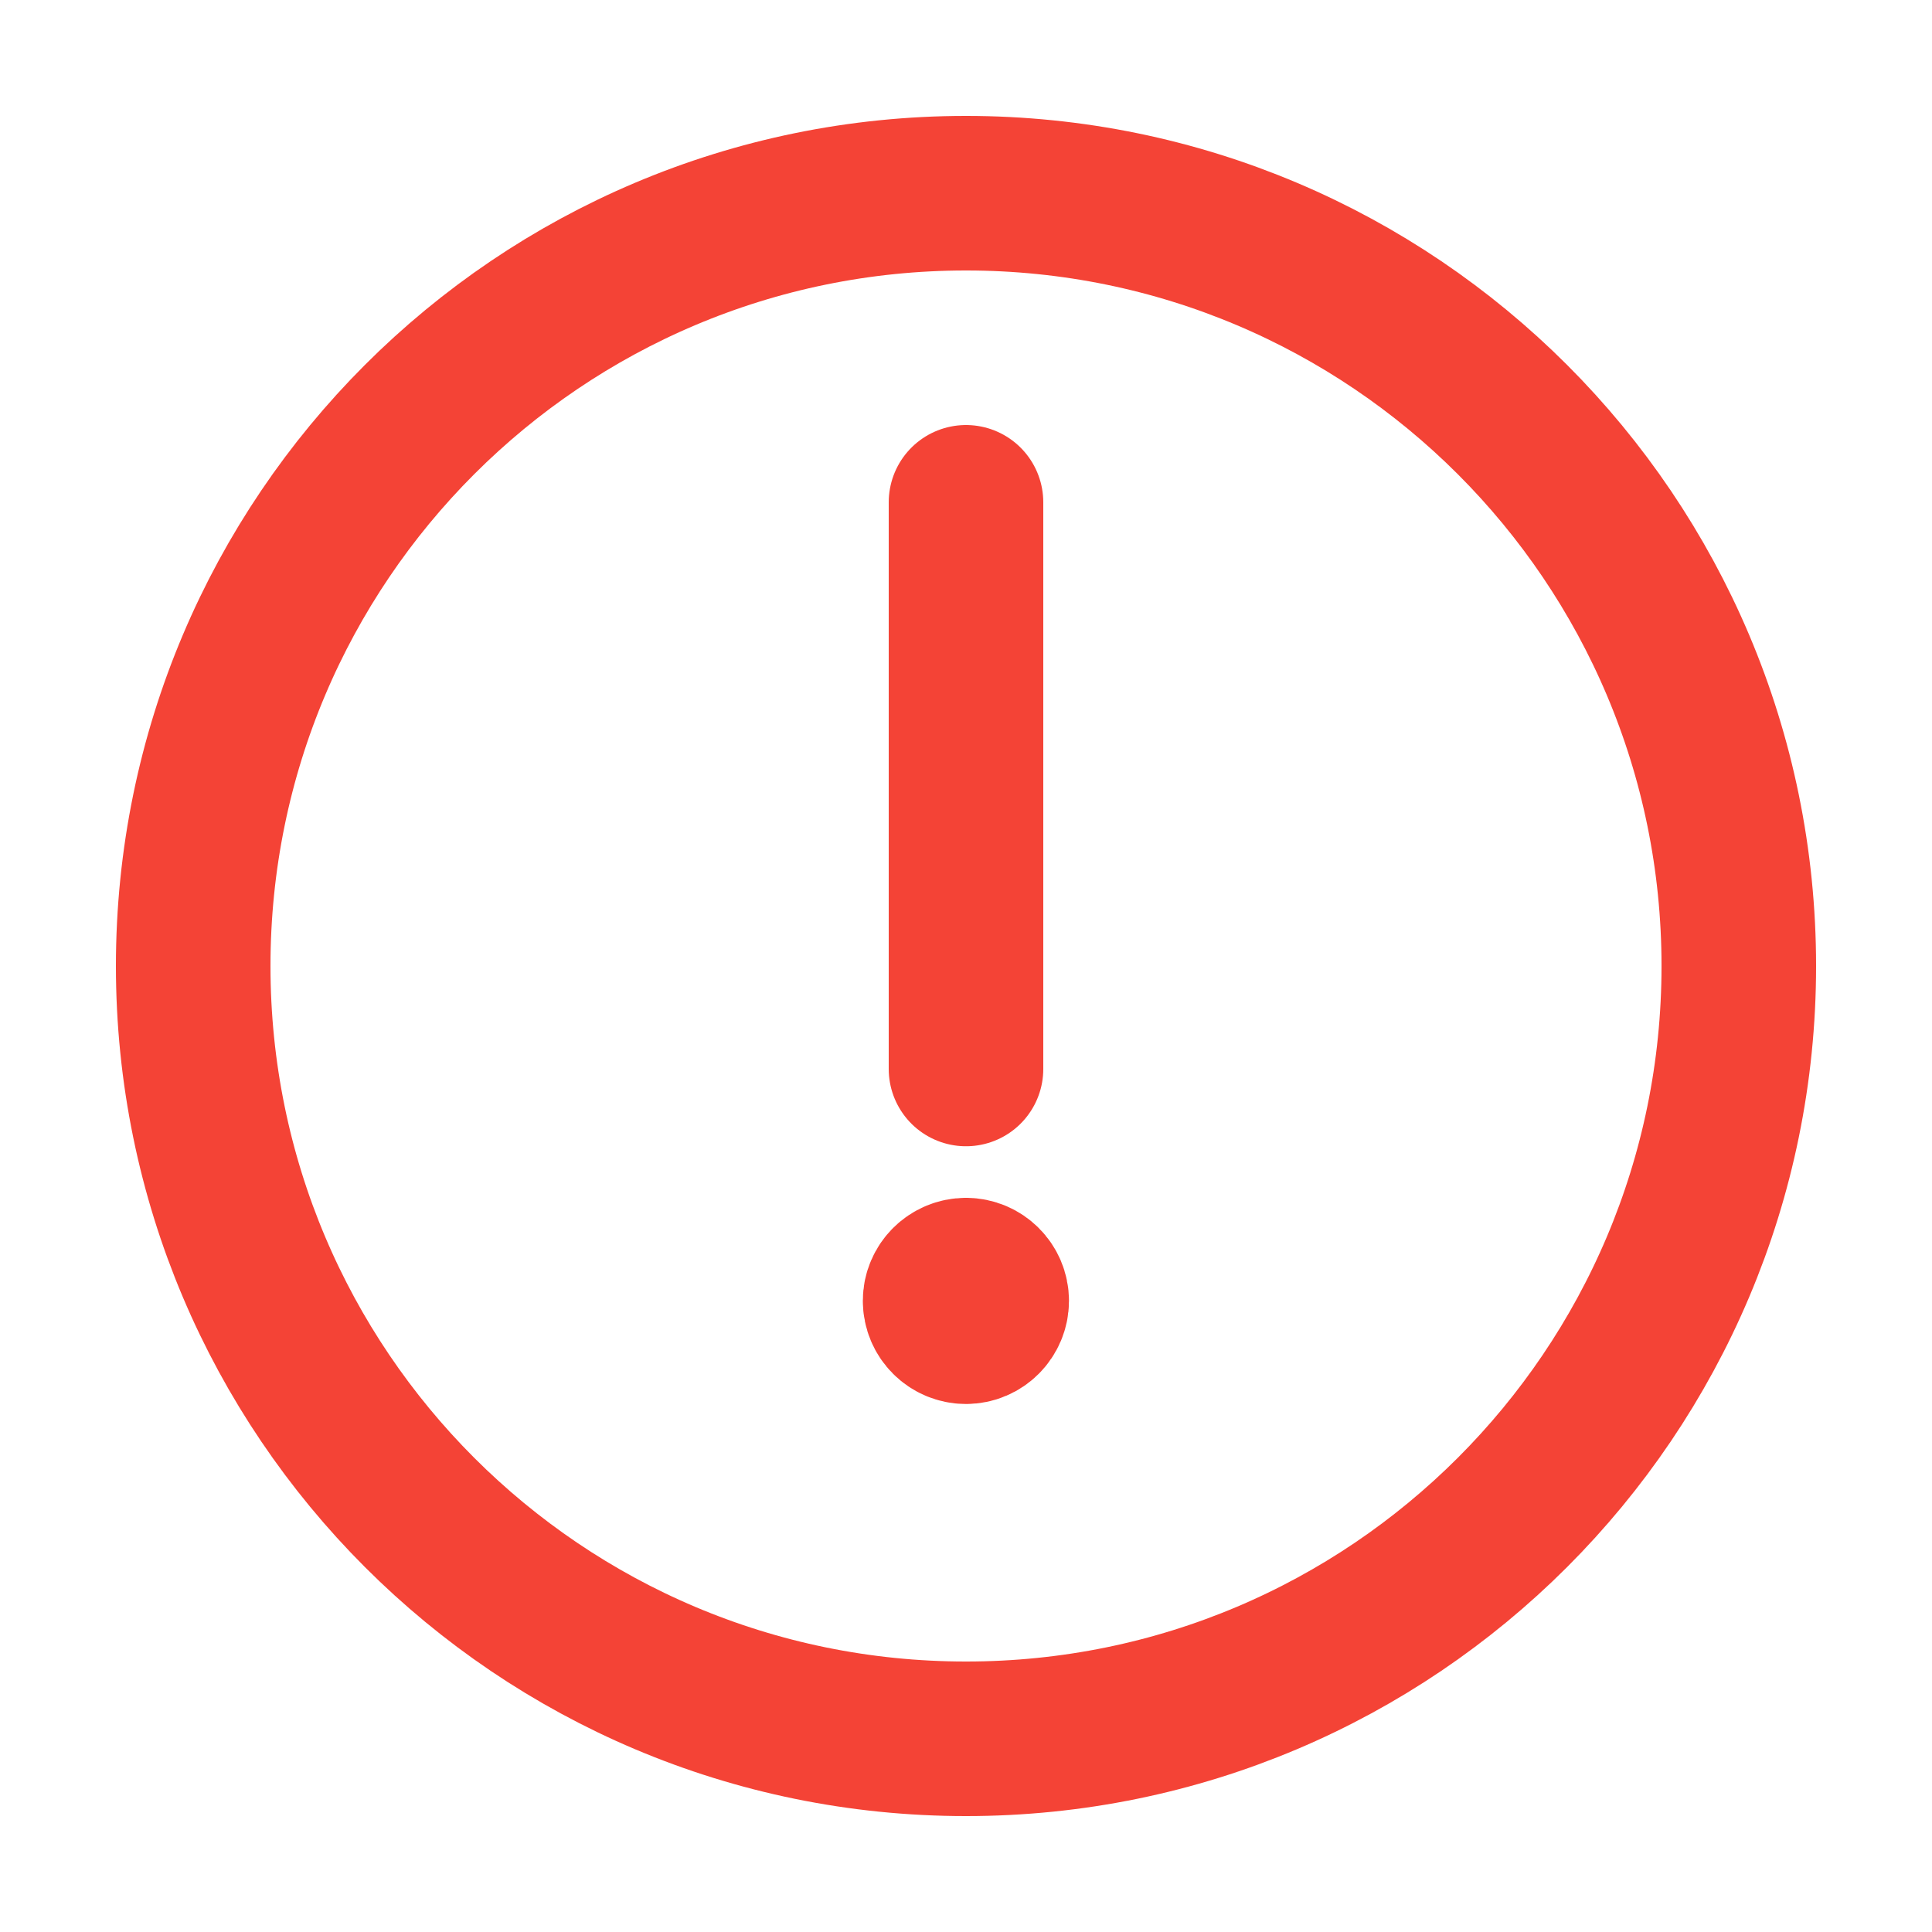 <svg width="10" height="10" viewBox="0 0 10 10" fill="none" xmlns="http://www.w3.org/2000/svg">
<path d="M5 6.6C4.926 6.6 4.866 6.66 4.866 6.733C4.866 6.807 4.926 6.867 5 6.867C5.073 6.867 5.133 6.807 5.133 6.733C5.133 6.66 5.073 6.6 5 6.6V6.6" stroke="#F44336" stroke-width="0.8" stroke-linecap="round" stroke-linejoin="round"/>
<path d="M5 5.533V2.6" stroke="#F44336" stroke-width="0.8" stroke-linecap="round"/>
<path fill-rule="evenodd" clip-rule="evenodd" d="M5 9C7.209 9 9 7.209 9 5C9 2.791 7.209 1 5 1C2.791 1 1 2.791 1 5C1 7.209 2.791 9 5 9Z" stroke="#F44336" stroke-width="0.8"/>
</svg>
